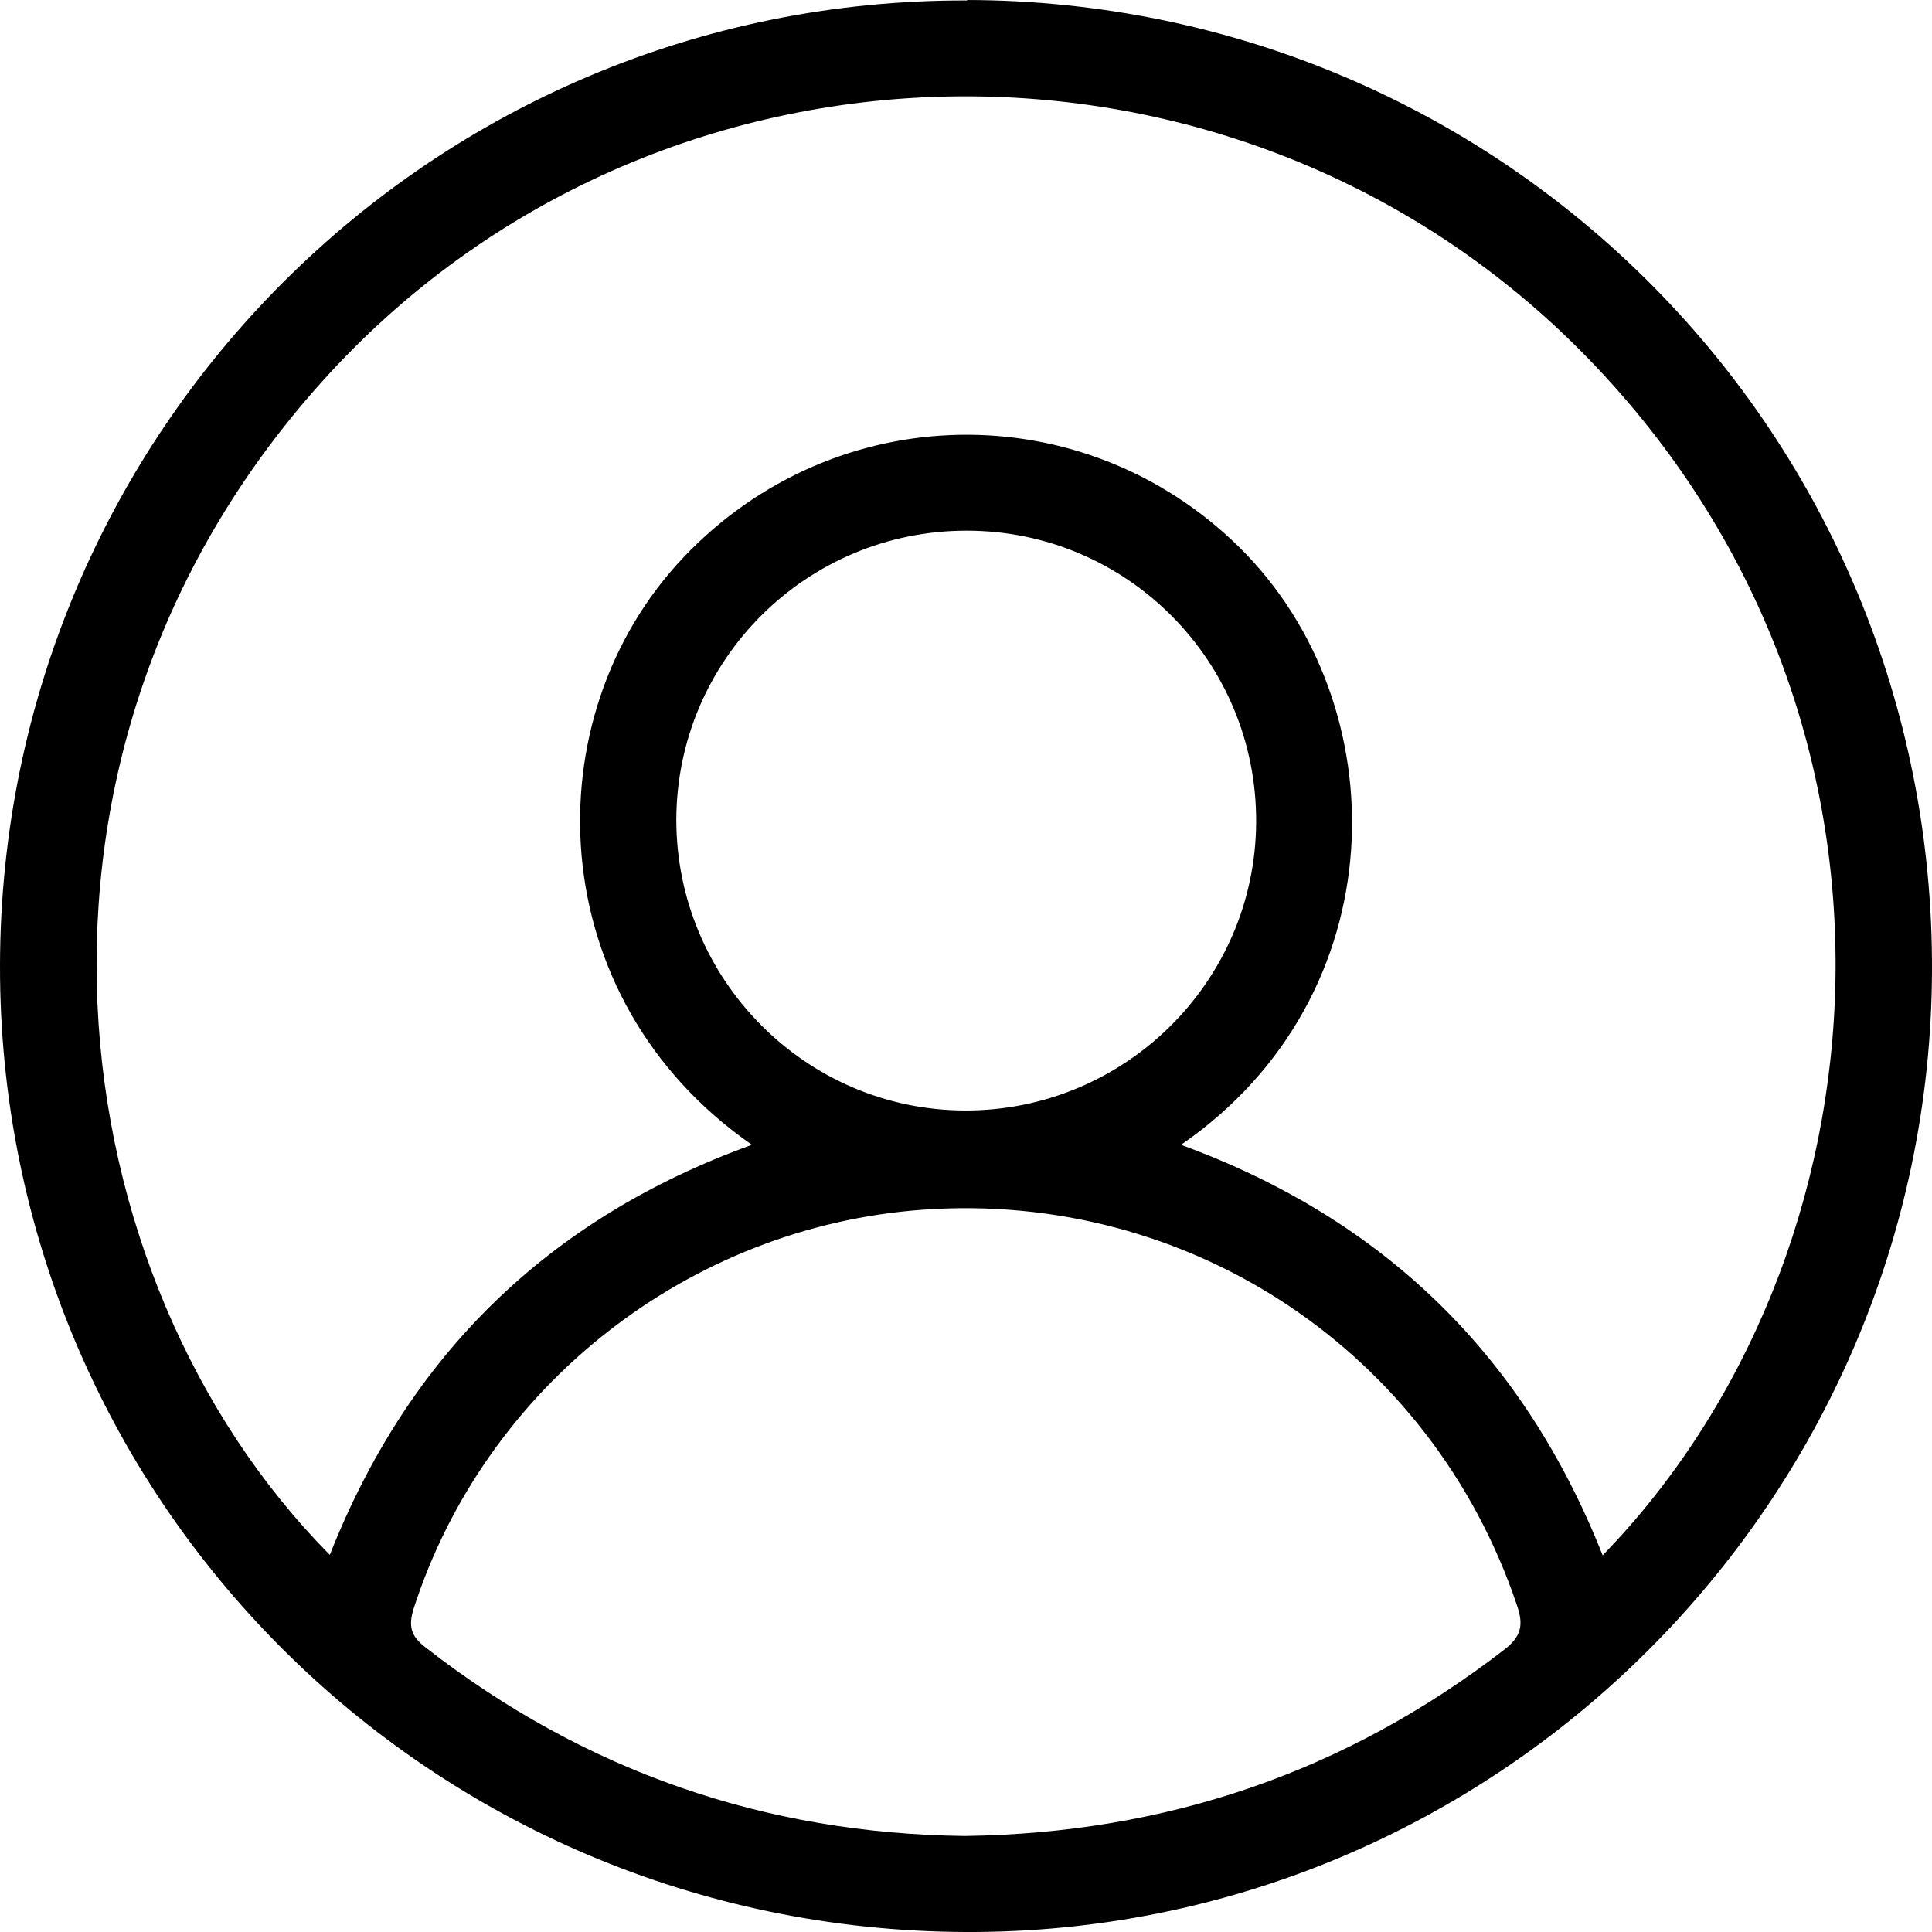 <?xml version="1.0" encoding="UTF-8"?>
<svg id="Layer_1" data-name="Layer 1" xmlns="http://www.w3.org/2000/svg" viewBox="0 0 41.65 41.65">
  <defs>
    <style>
      .cls-1 {
        stroke-width: 0px;
      }
    </style>
  </defs>
  <path class="cls-1" d="M20.85,0c11.57.03,20.85,9.37,20.8,20.94-.05,11.46-9.41,20.76-20.84,20.71C9.26,41.6-.02,32.31,0,20.81.02,9.28,9.34-.02,20.84.01h.01ZM25.46,24.68c4.38,1.6,7.39,4.55,9.09,8.85,6.26-6.45,7.23-18.04-.32-25.81C26.73,0,14.12.23,6.94,8.23c-7.22,8.03-5.74,19.32.17,25.29,1.7-4.31,4.72-7.26,9.1-8.84-4.55-3.16-4.75-9.22-1.47-12.67,3.27-3.44,8.62-3.52,11.98-.21,3.44,3.4,3.4,9.67-1.26,12.88ZM20.8,39.58c4.35-.06,8.21-1.38,11.62-4.01.38-.29.43-.54.28-.97-1.84-5.46-7.06-8.94-12.82-8.52-5.04.37-9.41,3.8-10.96,8.59-.12.38-.07.6.26.85,3.43,2.67,7.32,4.01,11.62,4.06ZM14.58,17.67c0,3.44,2.78,6.26,6.22,6.27,3.44.01,6.26-2.77,6.28-6.21.02-3.47-2.78-6.29-6.24-6.29s-6.25,2.79-6.26,6.23Z"/>
</svg>
